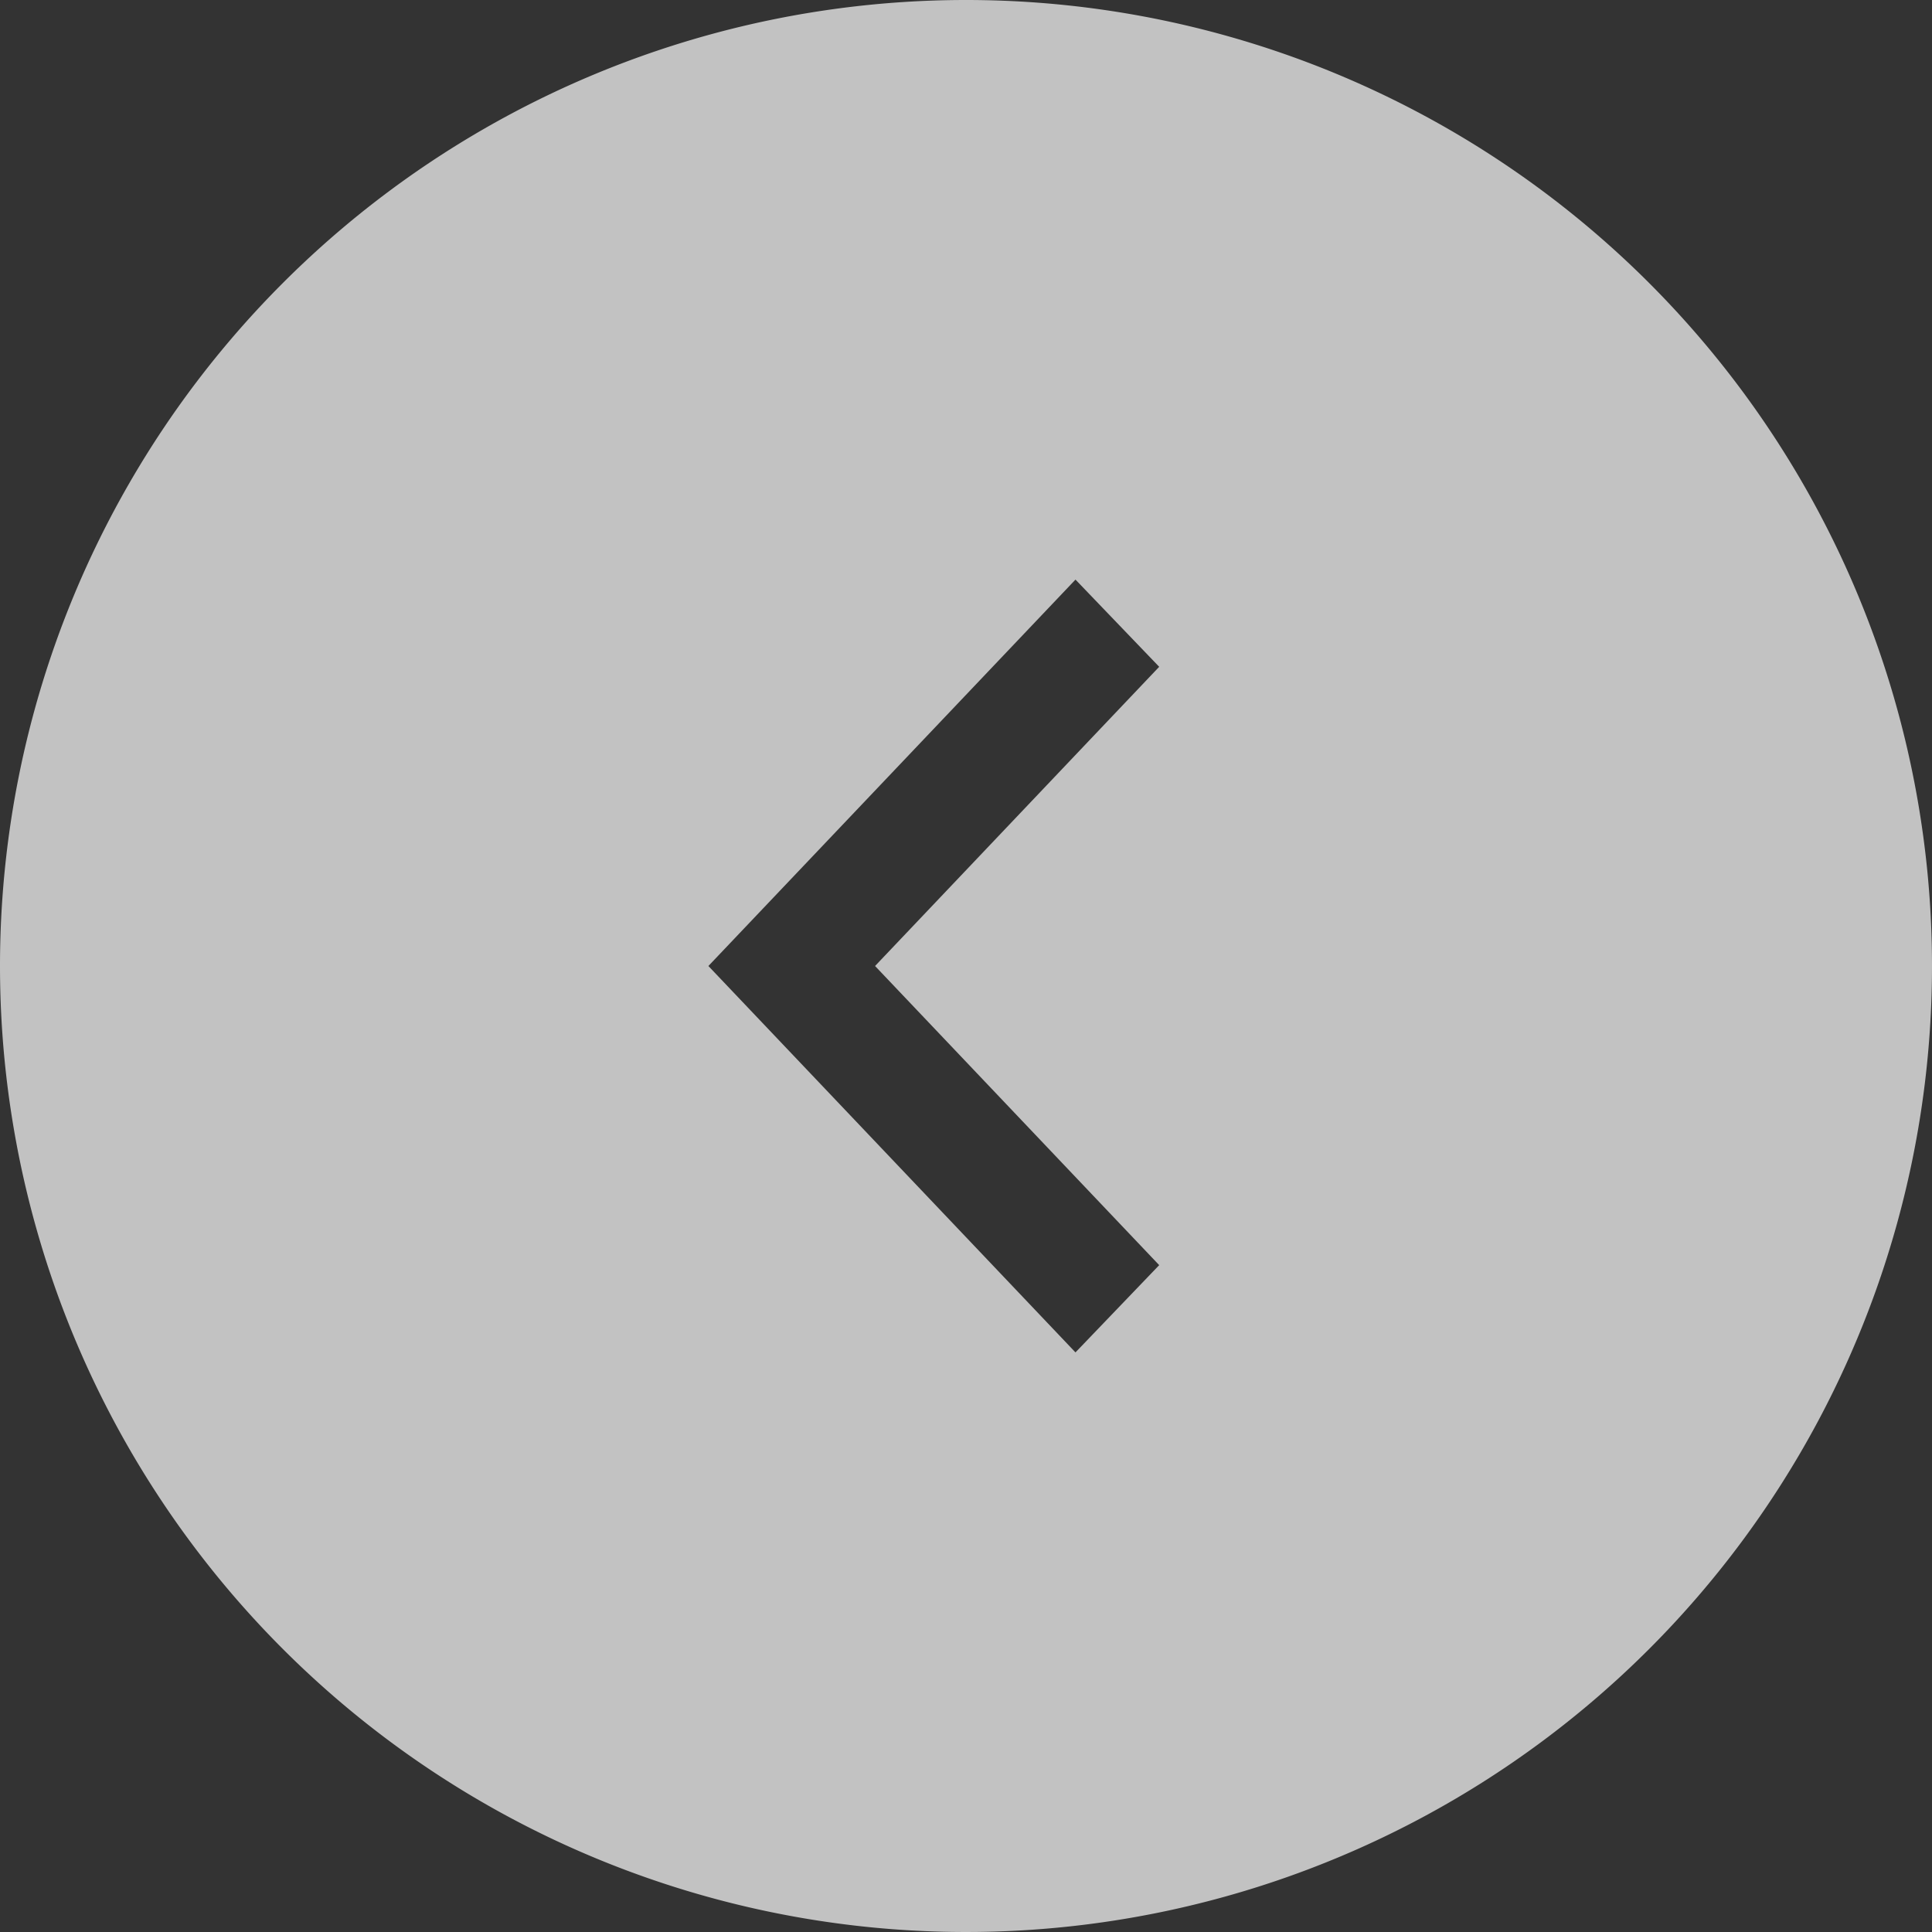 <svg xmlns="http://www.w3.org/2000/svg" width="30" height="30" viewBox="0 0 30 30"><rect x="0" y="0" width="30" height="30" fill="#333333" stroke="none"/><defs><style>.cls-1 {fill: #fff;fill-rule: evenodd;opacity: 0.7;}</style></defs><path class="cls-1" d="M45,485a15,15,0,1,1-15,15A15,15,0,0,1,45,485Zm1.7,21L41,500l5.7-6,1.3,1.354L43.588,500,48,504.645Z" transform="translate(-30 -485)"/></svg>
